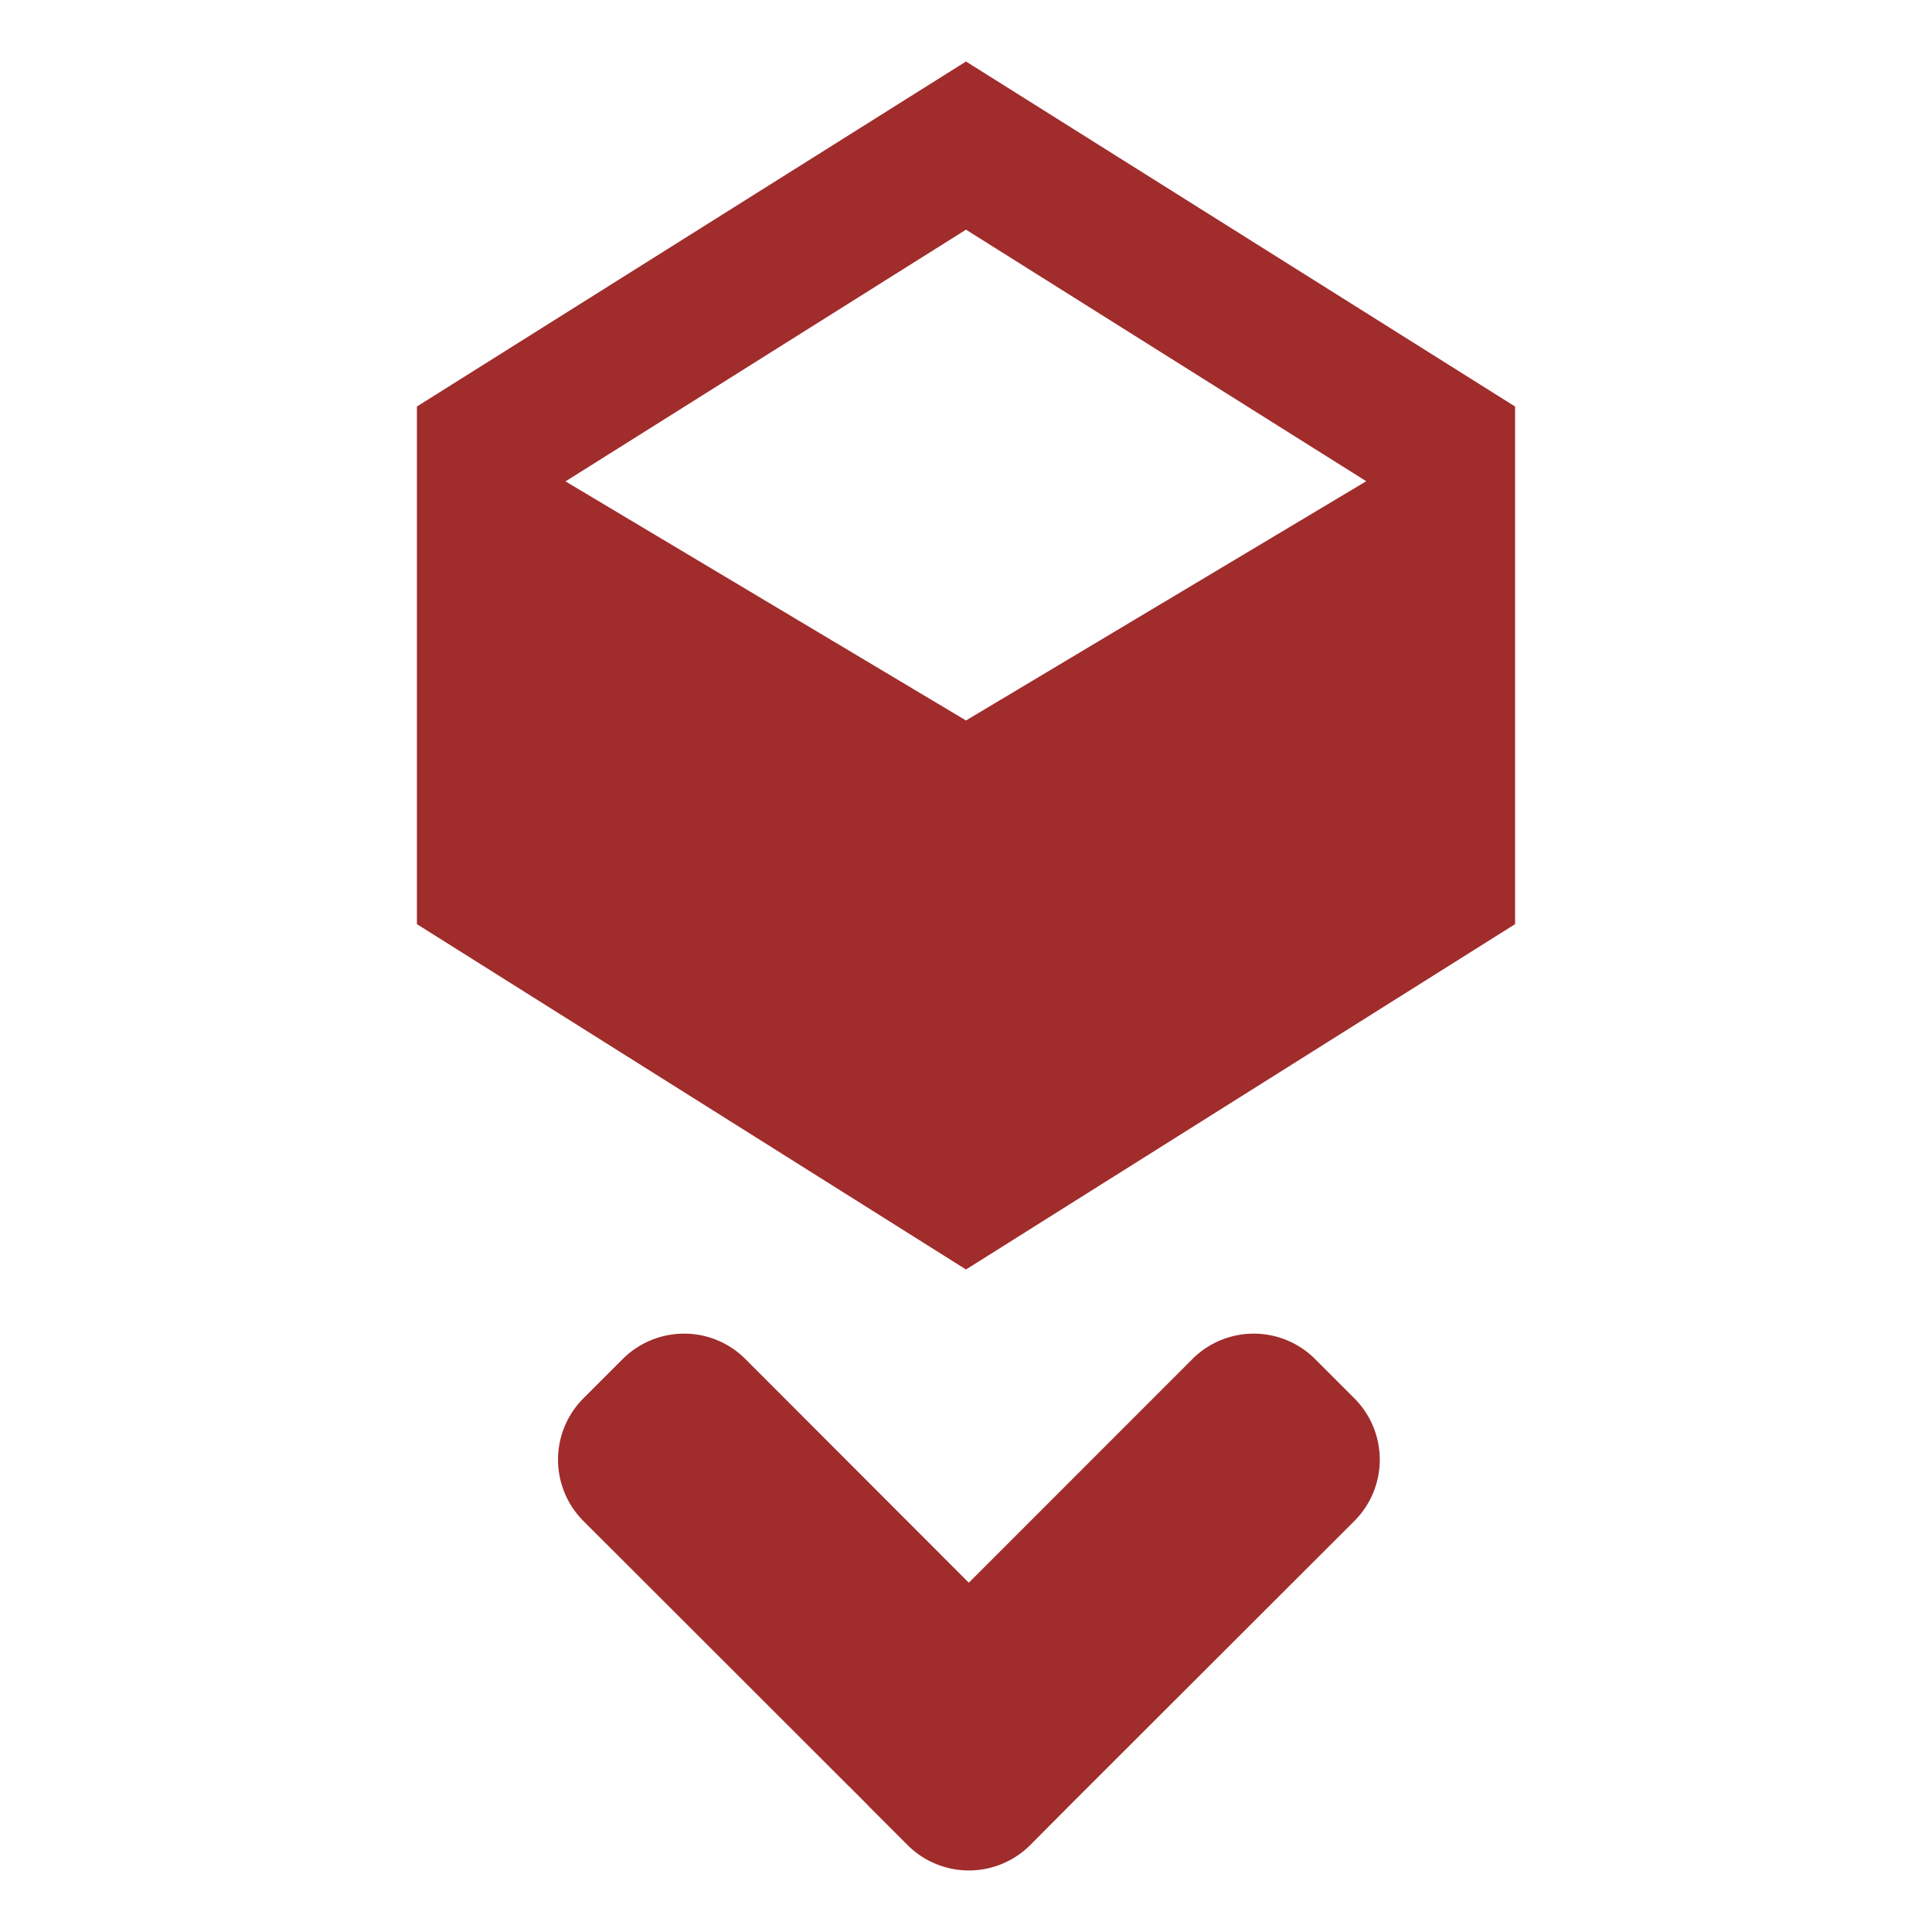 <svg xmlns="http://www.w3.org/2000/svg" width="24" height="24"><path fill="#a02c2c" d="M12 .764L5.179 5.05v6.43L12 15.77l6.821-4.29V5.05zm0 2.089l4.972 3.125L12 8.95 7.025 5.98zM8.499 16.567a1.08 1.08 0 0 0-.765.317l-.485.485a1.078 1.078 0 0 0 0 1.527l3.533 3.53.006.008.485.485a1.078 1.078 0 0 0 1.526 0l.49-.493 3.534-3.53a1.078 1.078 0 0 0 0-1.527l-.485-.485a1.078 1.078 0 0 0-1.527 0l-2.776 2.777-2.774-2.777a1.073 1.073 0 0 0-.762-.317z" paint-order="markers fill stroke"/></svg>